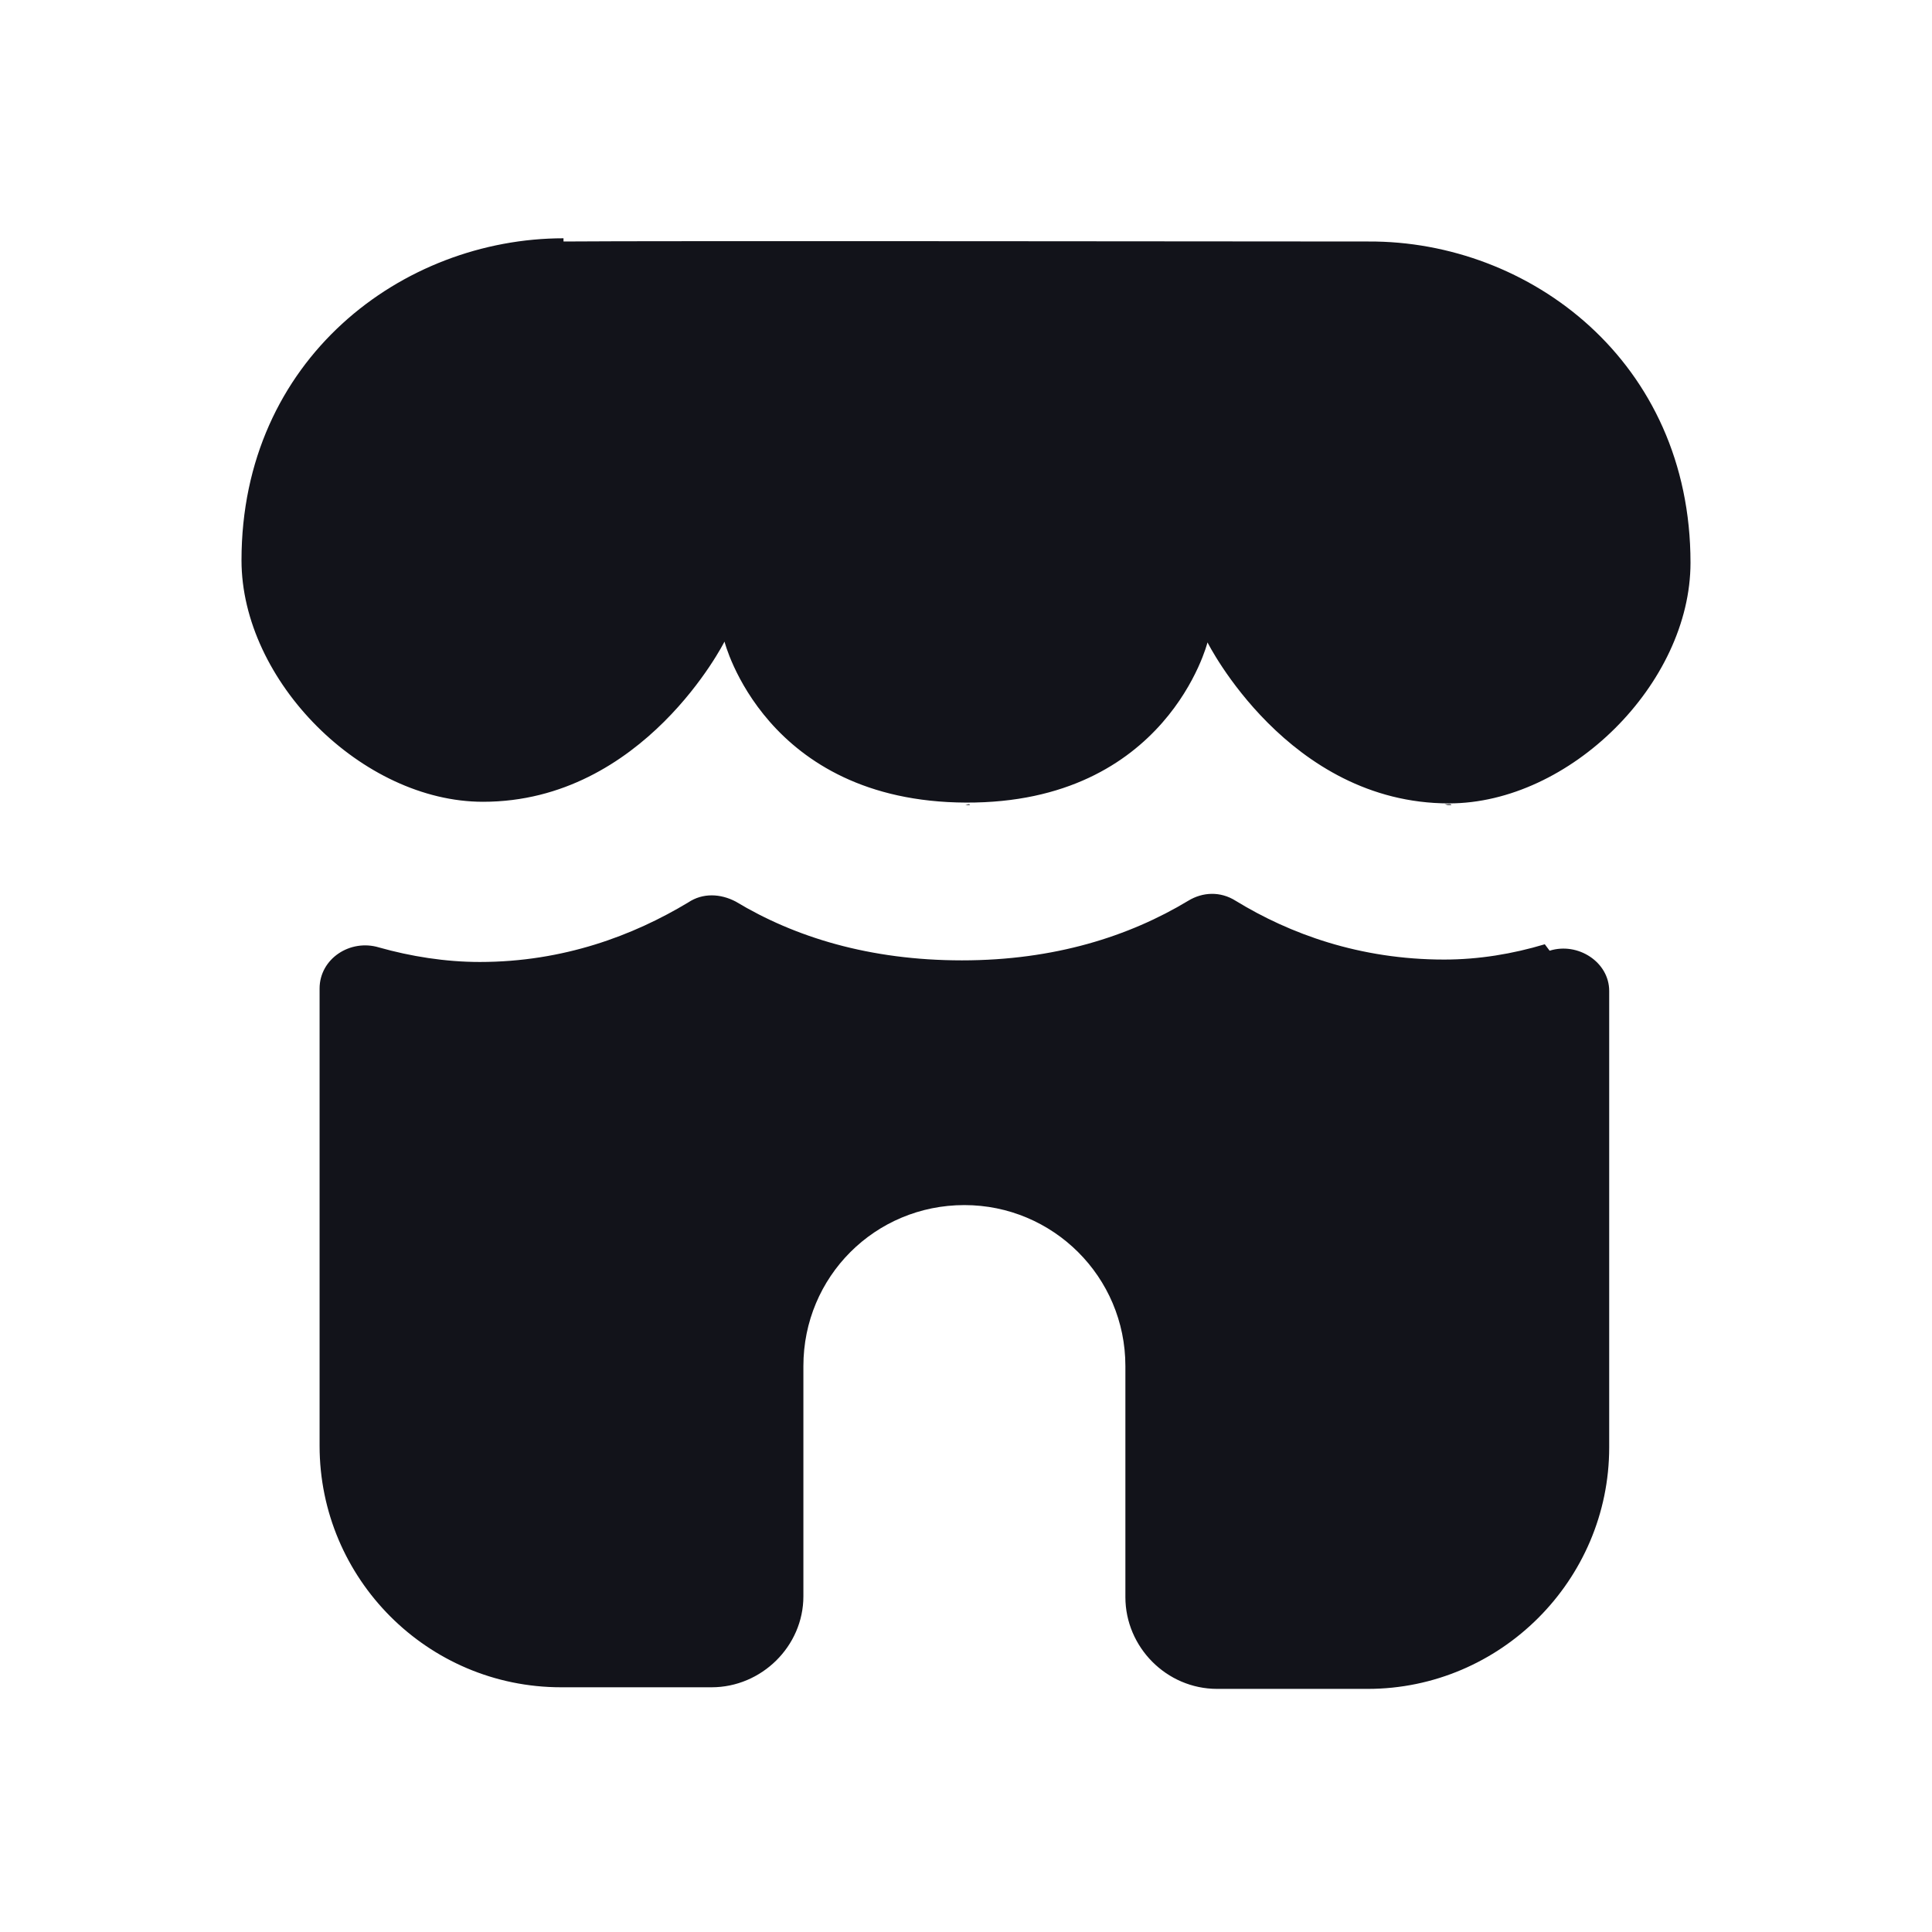 <svg viewBox="0 0 24 24" xmlns="http://www.w3.org/2000/svg"><g><g fill="#12131A"><path d="M12.05 10h-.11c.01 0 .03 0 .05 0 .01 0 .03-.01.05-.01Z"/><path d="M18.03 10c-.02 0-.03 0-.04 0 -.02 0-.03-.01-.05-.01h.08Z"/><path d="M19.25 11.81c.35-.11.74.14.74.5v5.67c0 1.65-1.35 3-3 3h-1.87c-.63 0-1.14-.52-1.14-1.14v-2.87c0-1.11-.9-2-2-2 -1.11 0-2 .89-2 2v2.86c0 .62-.52 1.13-1.14 1.13H6.97c-1.66 0-3-1.35-3-3v-5.68c0-.37.38-.62.74-.51 .39.11.82.18 1.25.18 1.04 0 1.91-.33 2.59-.74 .18-.12.4-.11.59-.01 .73.44 1.66.73 2.81.73 1.15 0 2.08-.3 2.81-.74 .18-.11.4-.12.59 0 .67.41 1.54.73 2.59.73 .43 0 .85-.07 1.25-.19Z"/><path d="M7 3c1-.01 9 0 10 0 2-.01 4 1.49 4 3.99 0 1.5-1.5 2.99-3 2.99 -2 0-3-2-3-2s-.5 2-3 1.99c-2.5-.01-3-2-3-2s-1 1.99-3 1.99c-1.5 0-3-1.5-3-3 0-2.5 2-4 4-4Z"/></g></g></svg>